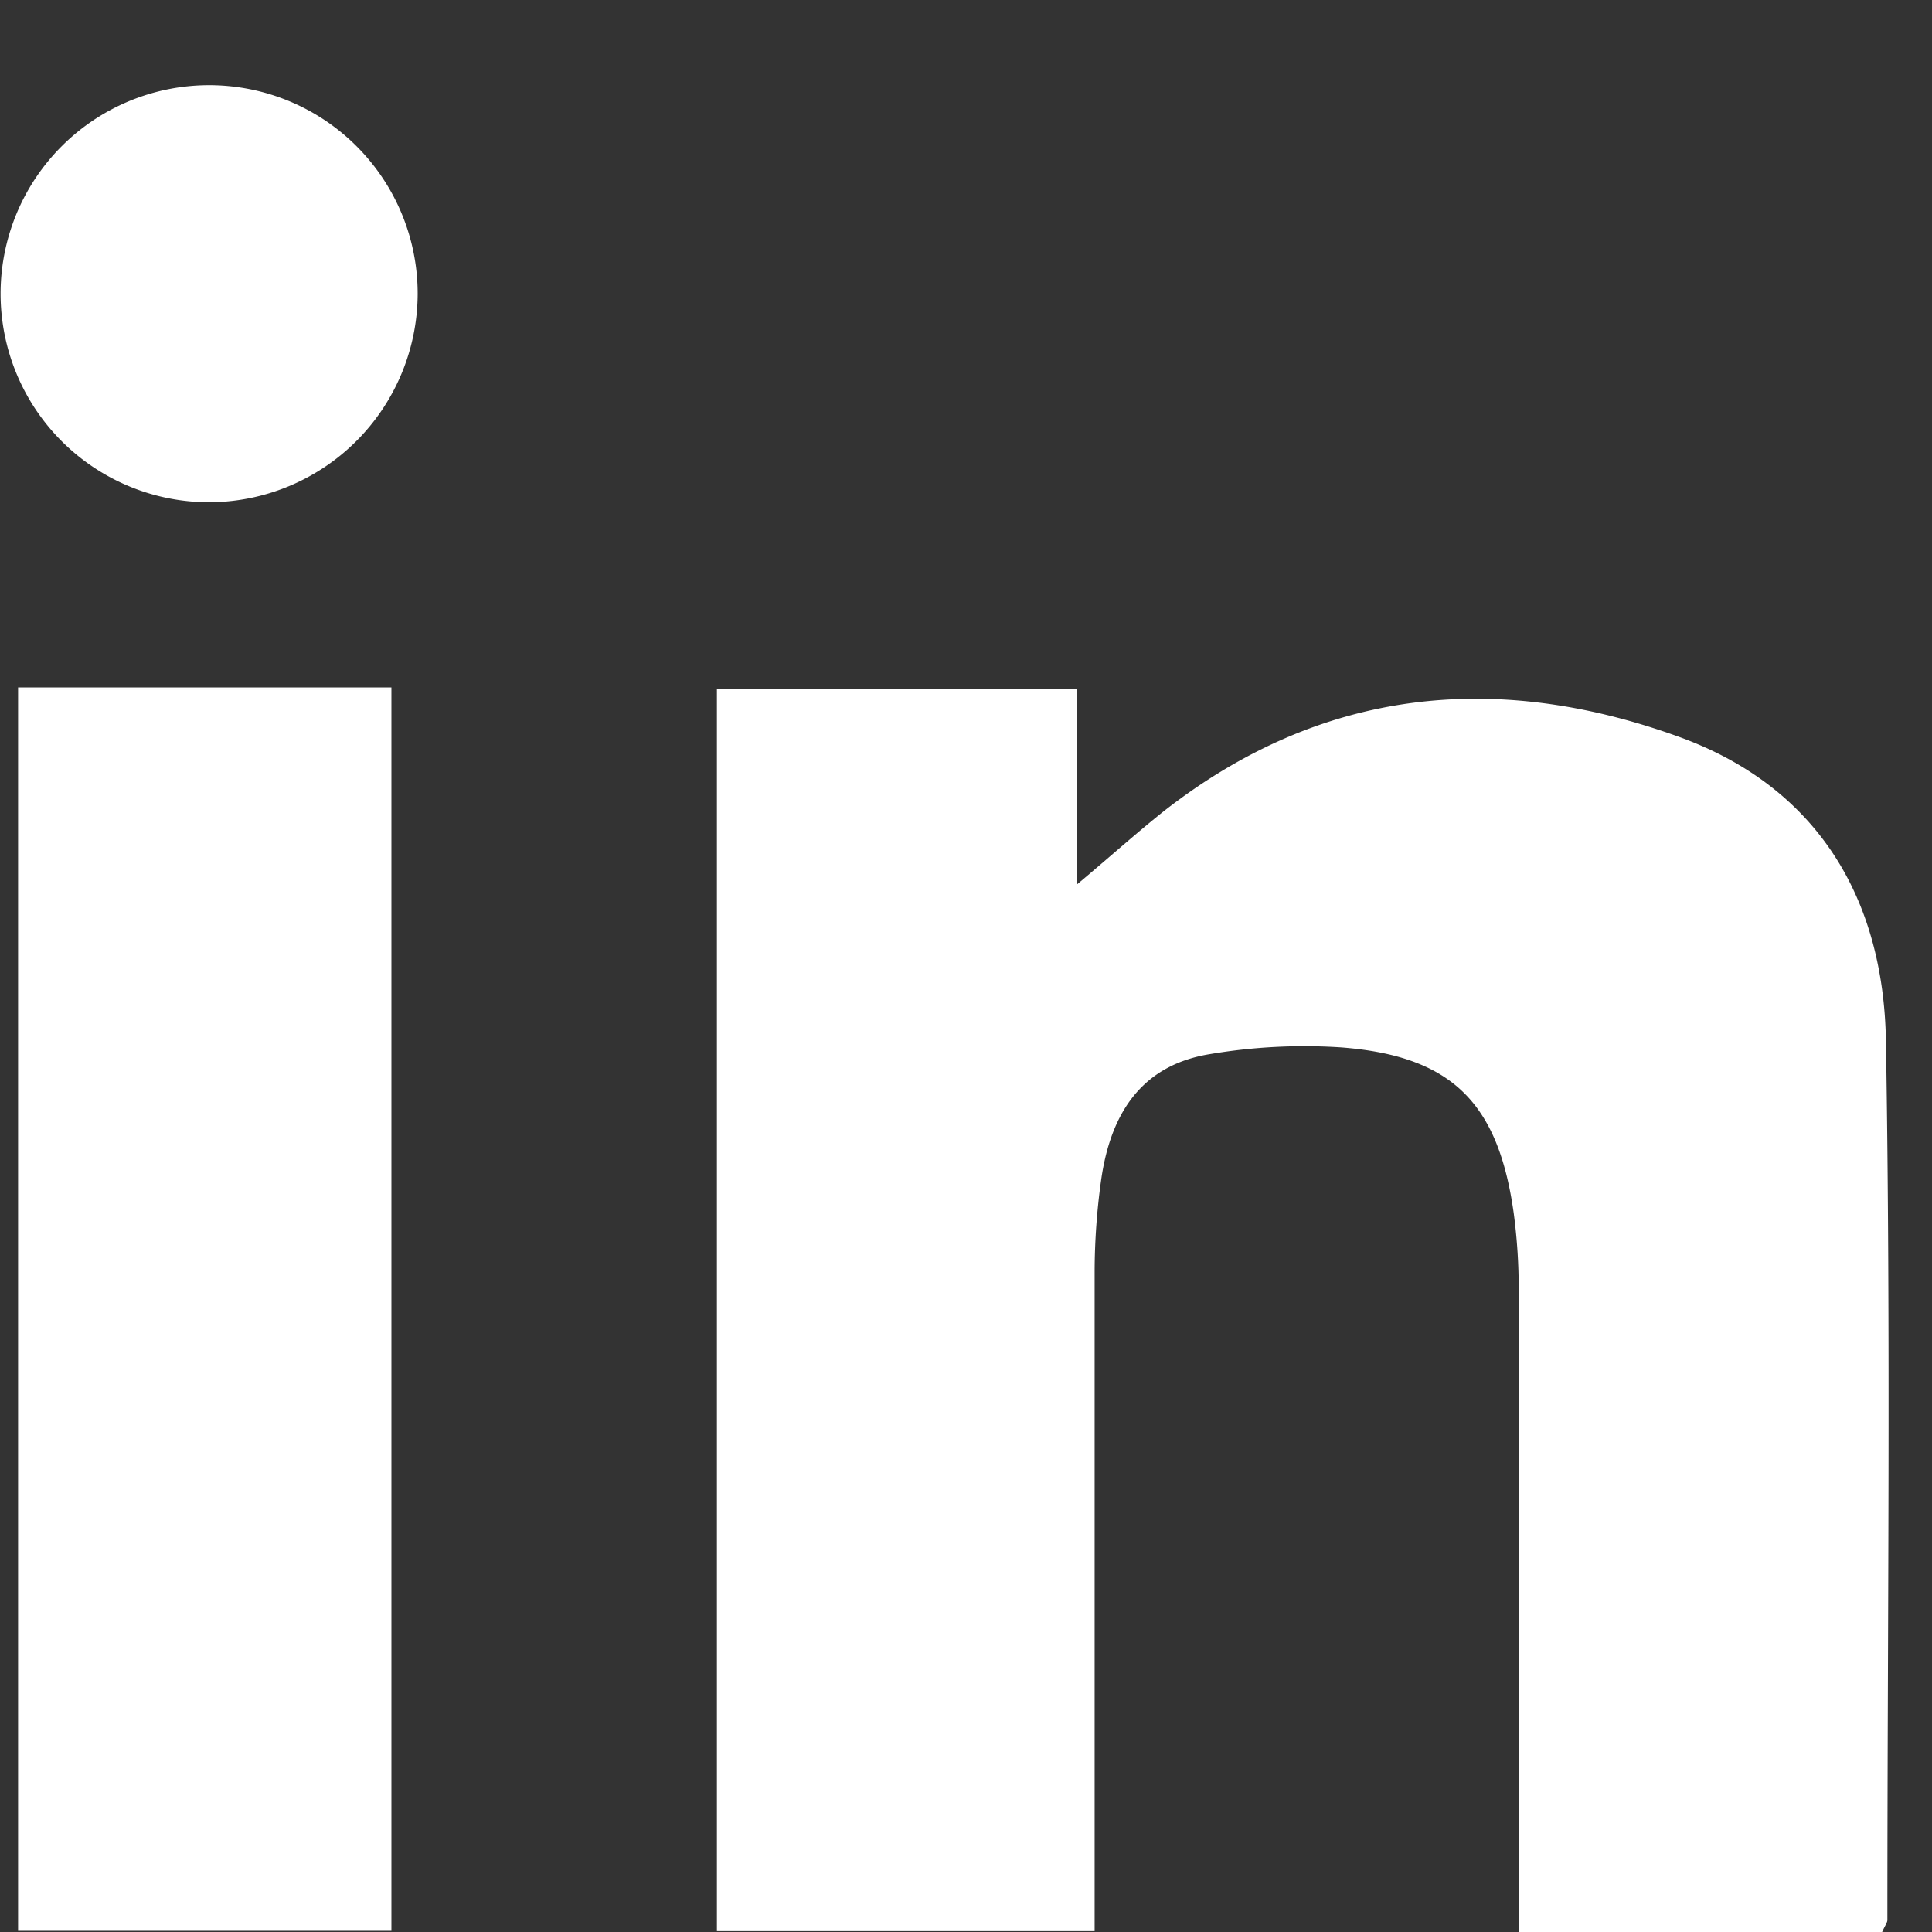 <svg id="Layer_1" data-name="Layer 1" xmlns="http://www.w3.org/2000/svg" viewBox="0 0 66.24 66.24"><rect x="0" y="0" width="66.24" height="66.24" fill="#333333" stroke="none"/><defs><style>.cls-1{fill:#fff;}</style></defs><title>linkedin-teal</title><path class="cls-1" d="M64.53,66.24H52.07V64.82q0-10.28,0-20.56a19.7,19.7,0,0,0-.17-2.66c-.53-3.8-2.13-5.4-5.93-5.69a19.41,19.41,0,0,0-4.48.23c-2.18.35-3.39,1.82-3.74,4.34a23.05,23.05,0,0,0-.22,3.09c0,6.95,0,13.9,0,20.84,0,.55,0,1.1,0,1.8H24.58V23.63H36.93v6.69c1.19-1,2.08-1.8,3-2.53C45.31,23.6,51.26,23,57.5,25.24c4.8,1.71,7.08,5.55,7.16,10.45.17,10,.05,20.09.05,30.14C64.71,65.91,64.64,66,64.53,66.24Z"/><path class="cls-1" d="M.62,23.57h12.8V66.2H.62Z"/><path class="cls-1" d="M7.14,17.22a7.15,7.15,0,1,1,7.18-7.11A7.17,7.17,0,0,1,7.14,17.22Z"/></svg>